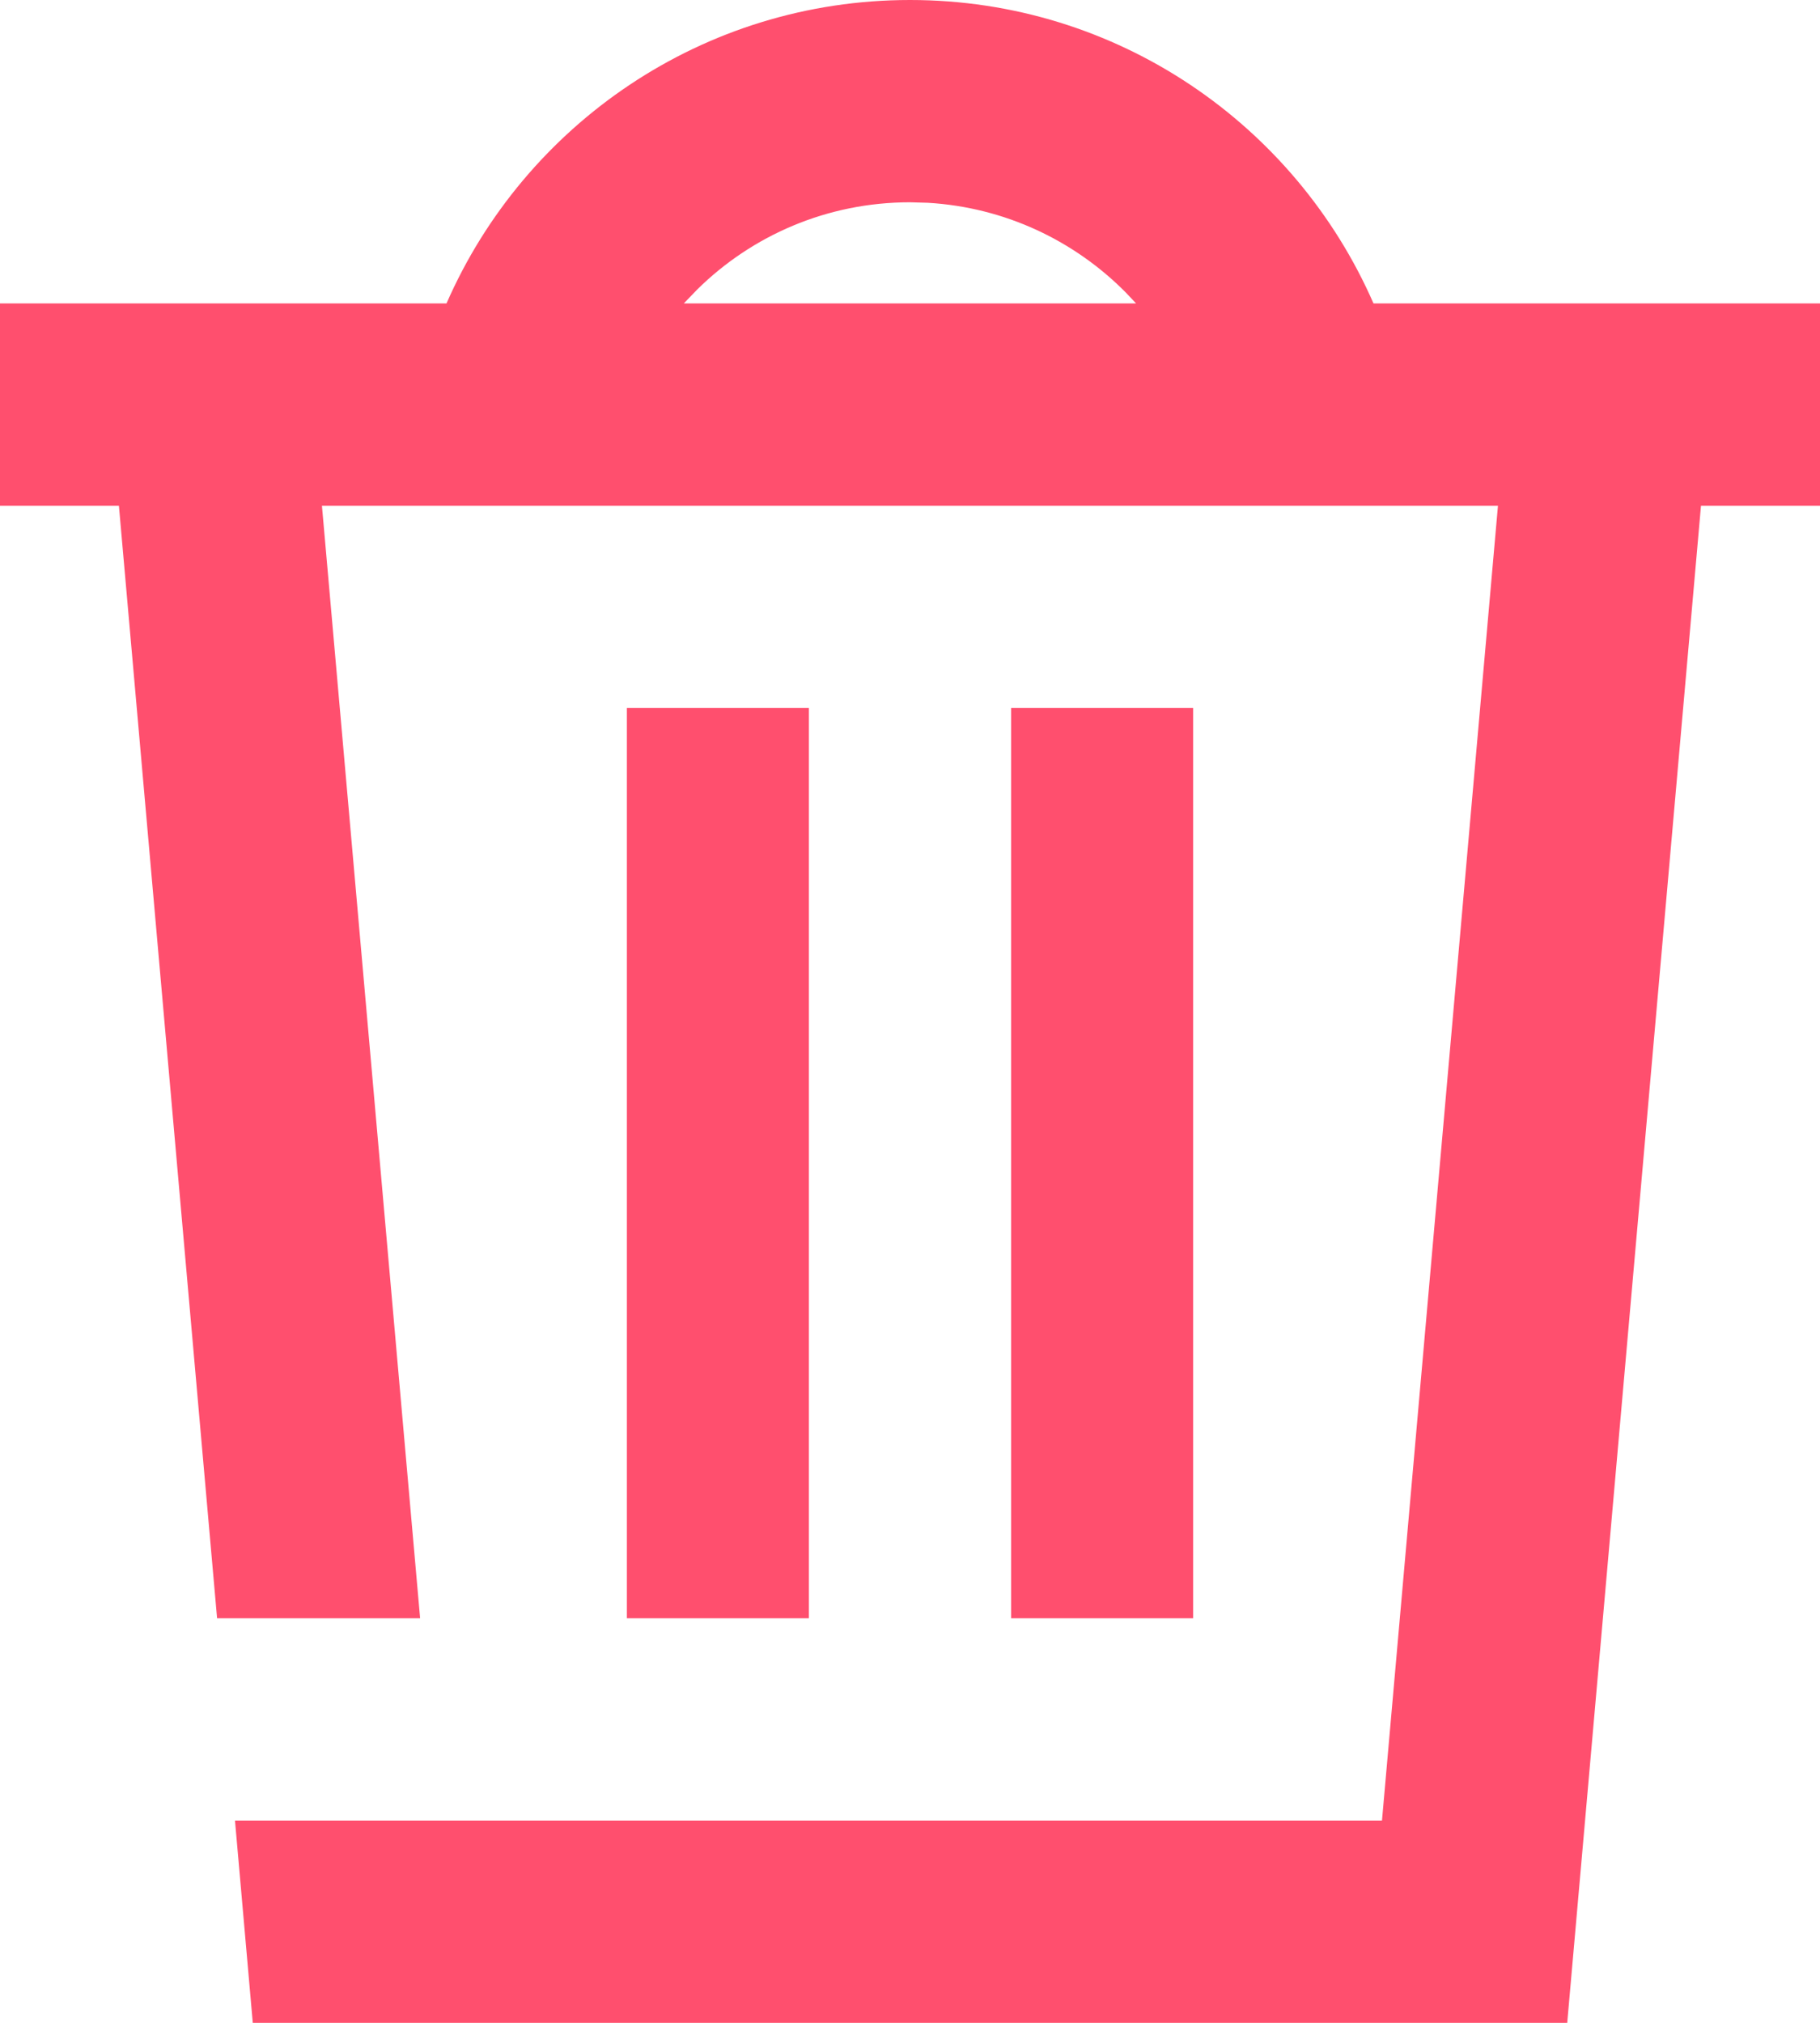 <svg width="18" height="20" viewBox="0 0 18 20" fill="none" xmlns="http://www.w3.org/2000/svg">
<path fill-rule="evenodd" clip-rule="evenodd" d="M3.184 5L4 5H14L14.815 5L13.668 18H5H4.331H2.324L2.5 20H15.5L16.823 5H18V3H17H13.584C12.812 1.234 11.05 0 9 0C6.95 0 5.188 1.234 4.416 3H1H0V5H1.176L2.147 16H4.155L3.184 5ZM11.236 3H6.763L6.897 2.861C7.438 2.328 8.181 2 9 2L9.177 2.005C9.941 2.05 10.629 2.381 11.135 2.893L11.236 3ZM8 7H6.2V16H8V7ZM11.8 7H10V16H11.8V7Z" fill="#FF4F6E"/>
</svg>
